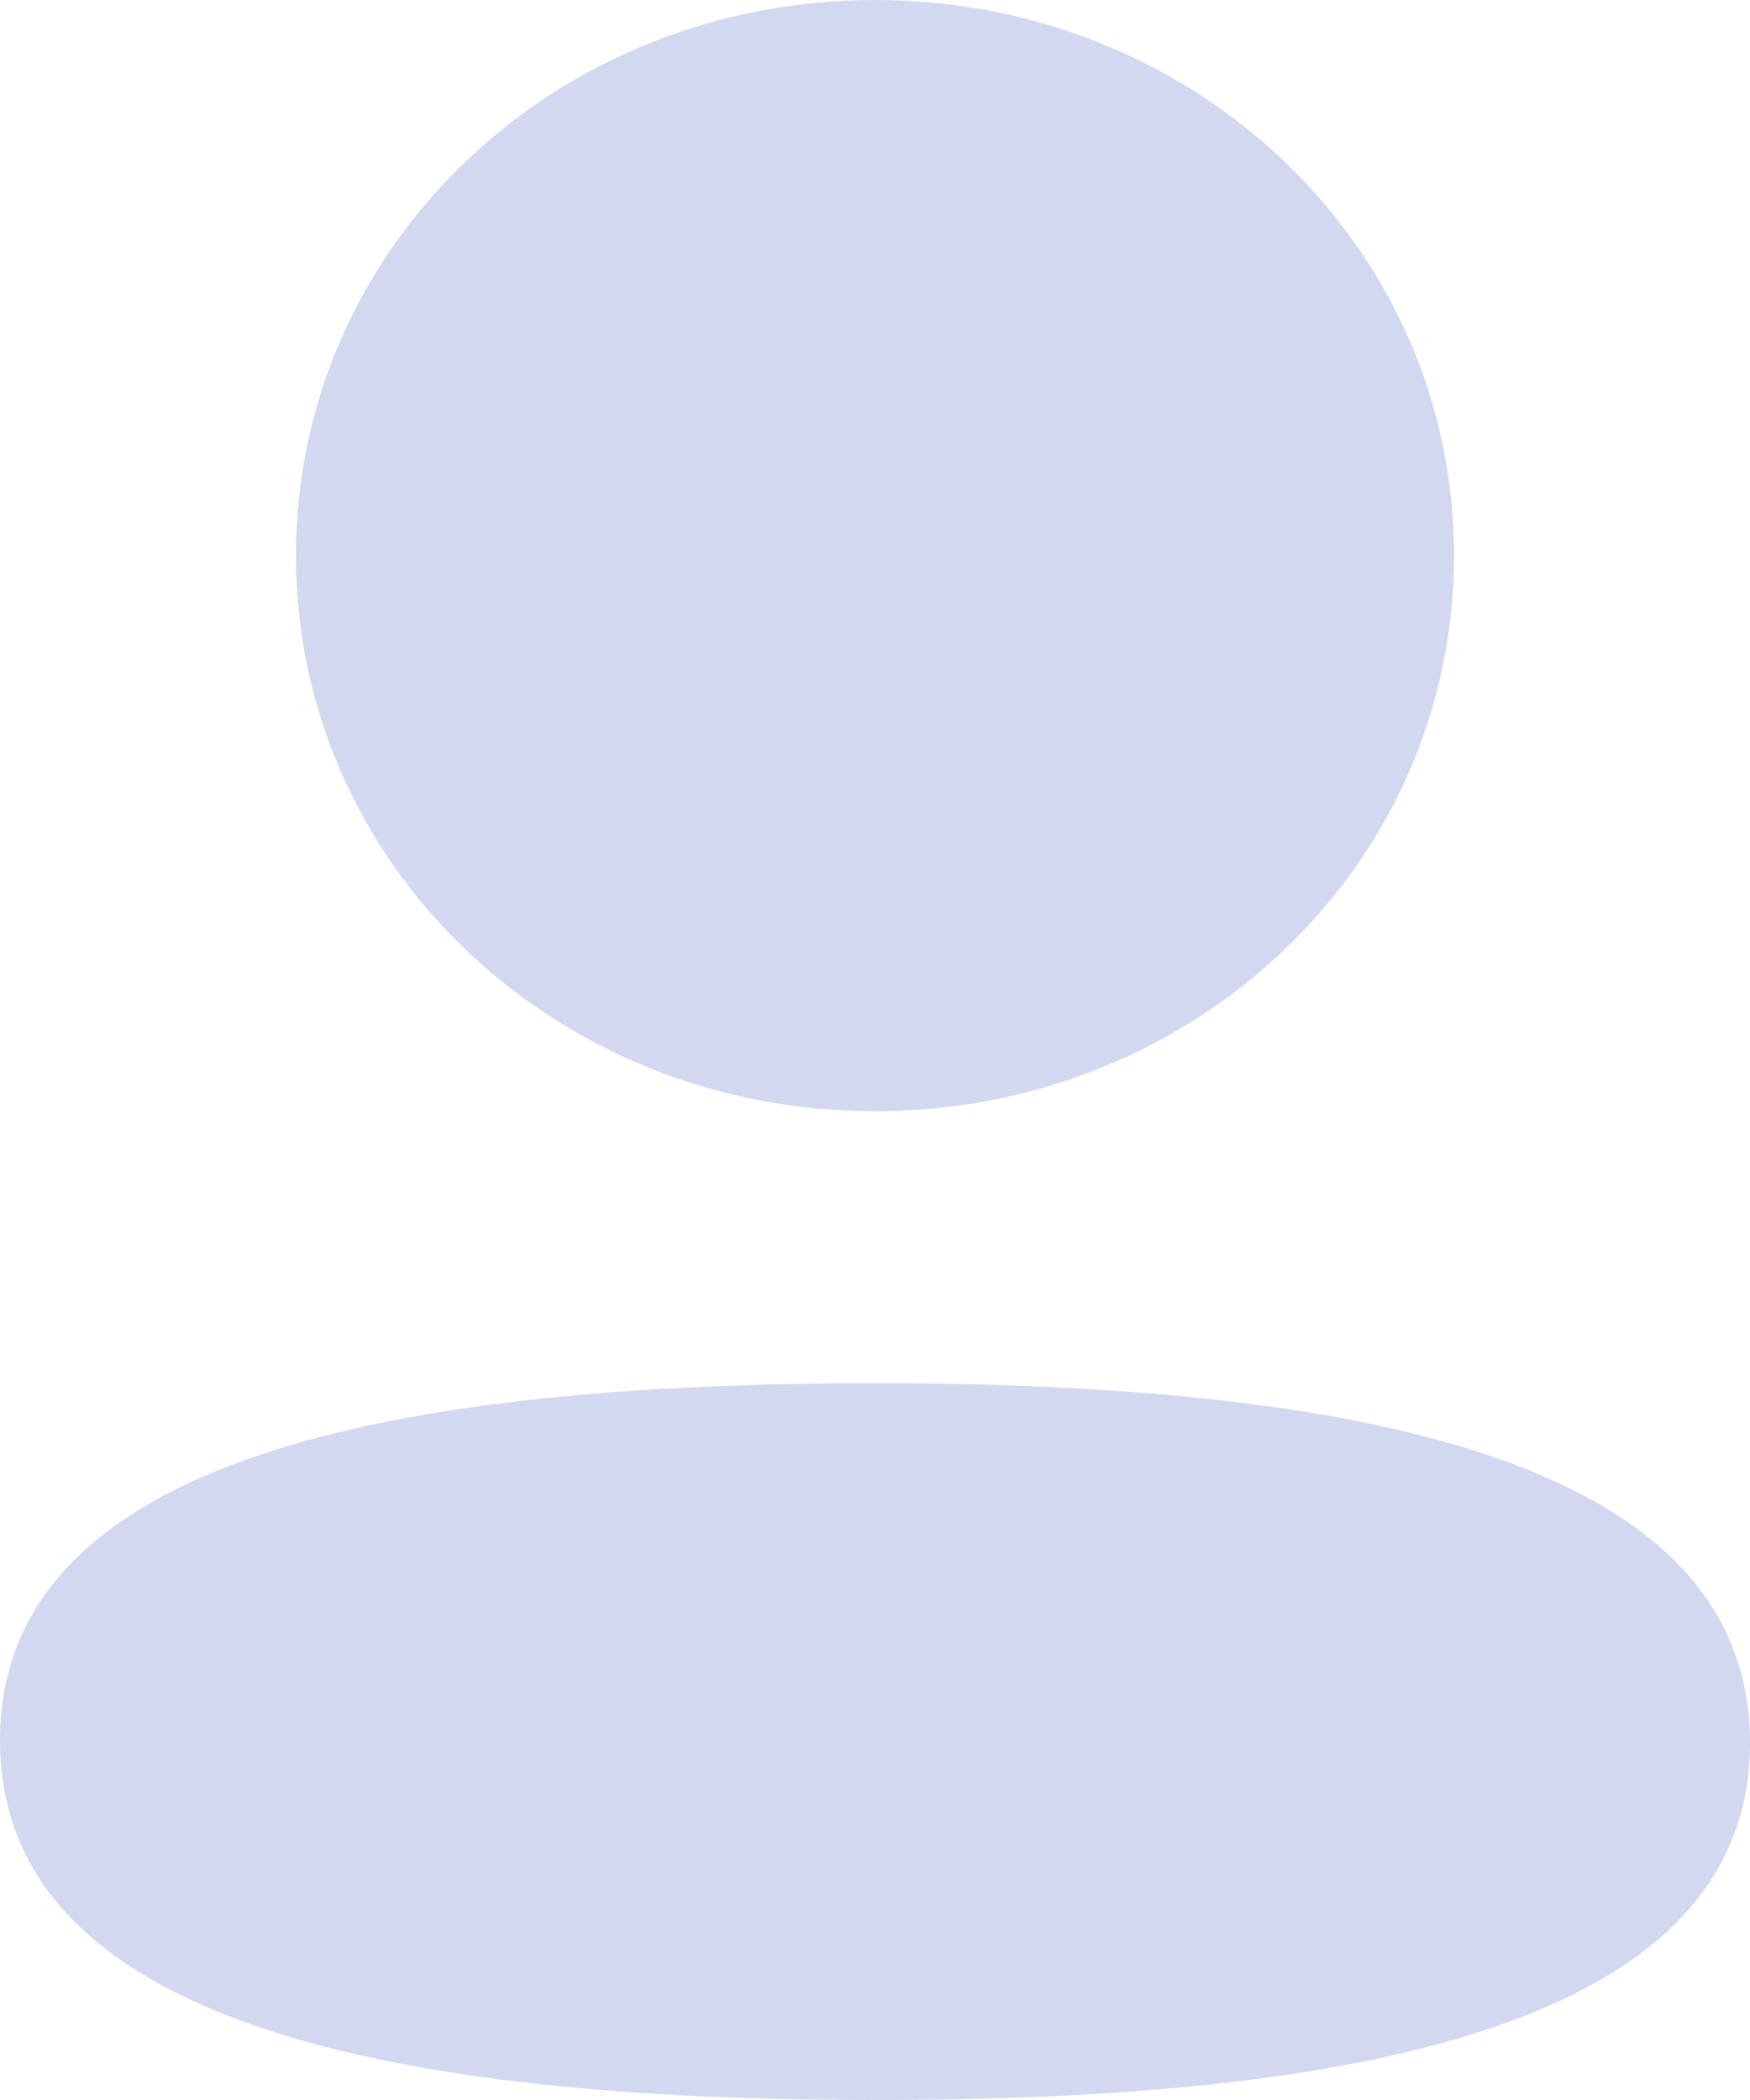 <svg width="65" height="78" viewBox="0 0 65 78" fill="none" xmlns="http://www.w3.org/2000/svg">
<path fill-rule="evenodd" clip-rule="evenodd" d="M54.007 20.635C54.007 32.09 44.44 41.274 32.5 41.274C20.564 41.274 10.993 32.09 10.993 20.635C10.993 9.181 20.564 0 32.5 0C44.44 0 54.007 9.181 54.007 20.635ZM32.5 78C14.878 78 0 75.251 0 64.642C0 54.03 14.972 51.378 32.5 51.378C50.126 51.378 65 54.128 65 64.736C65 75.348 50.028 78 32.5 78Z" fill="#7C8FD1" fill-opacity="0.34"/>
</svg>
